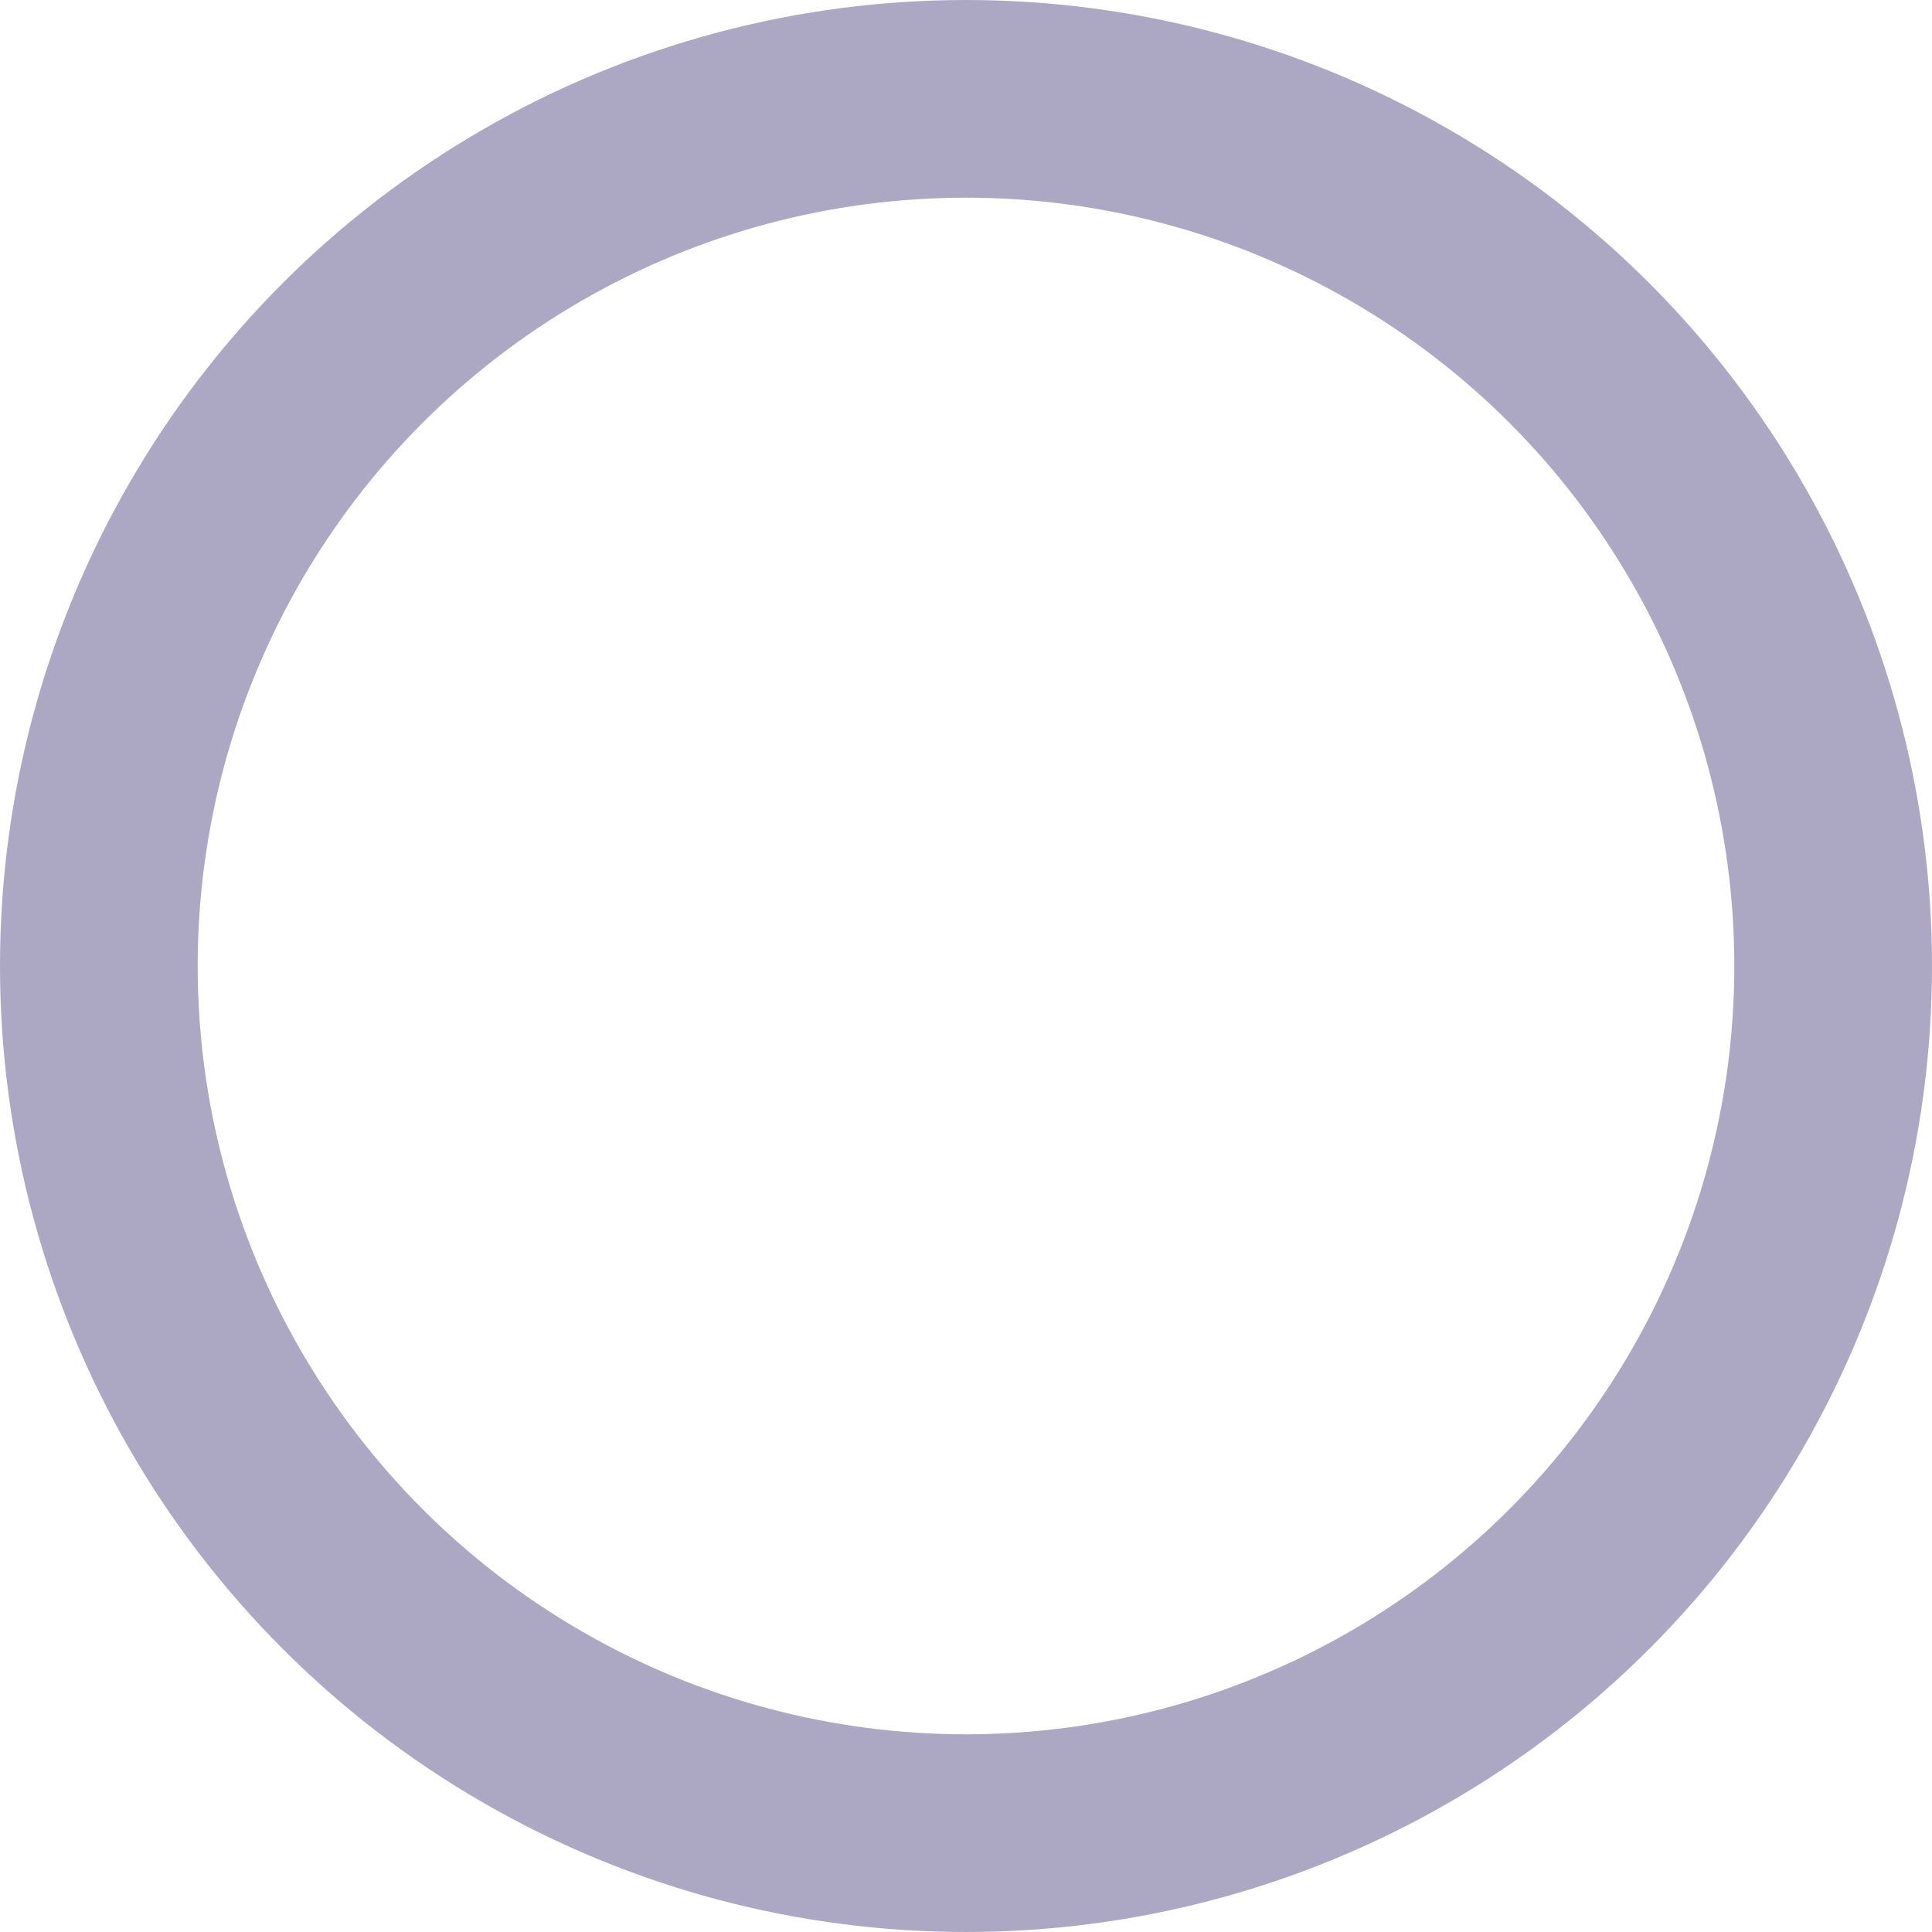 <svg xmlns="http://www.w3.org/2000/svg" width="146.59" height="146.59" viewBox="0 0 146.59 146.59">
  <circle id="Эллипс_564" data-name="Эллипс 564" class="cls-1" cx="73.295" cy="73.295" r="65.795" fill="none" stroke="#aca8c3" stroke-width="15"/>
</svg>
